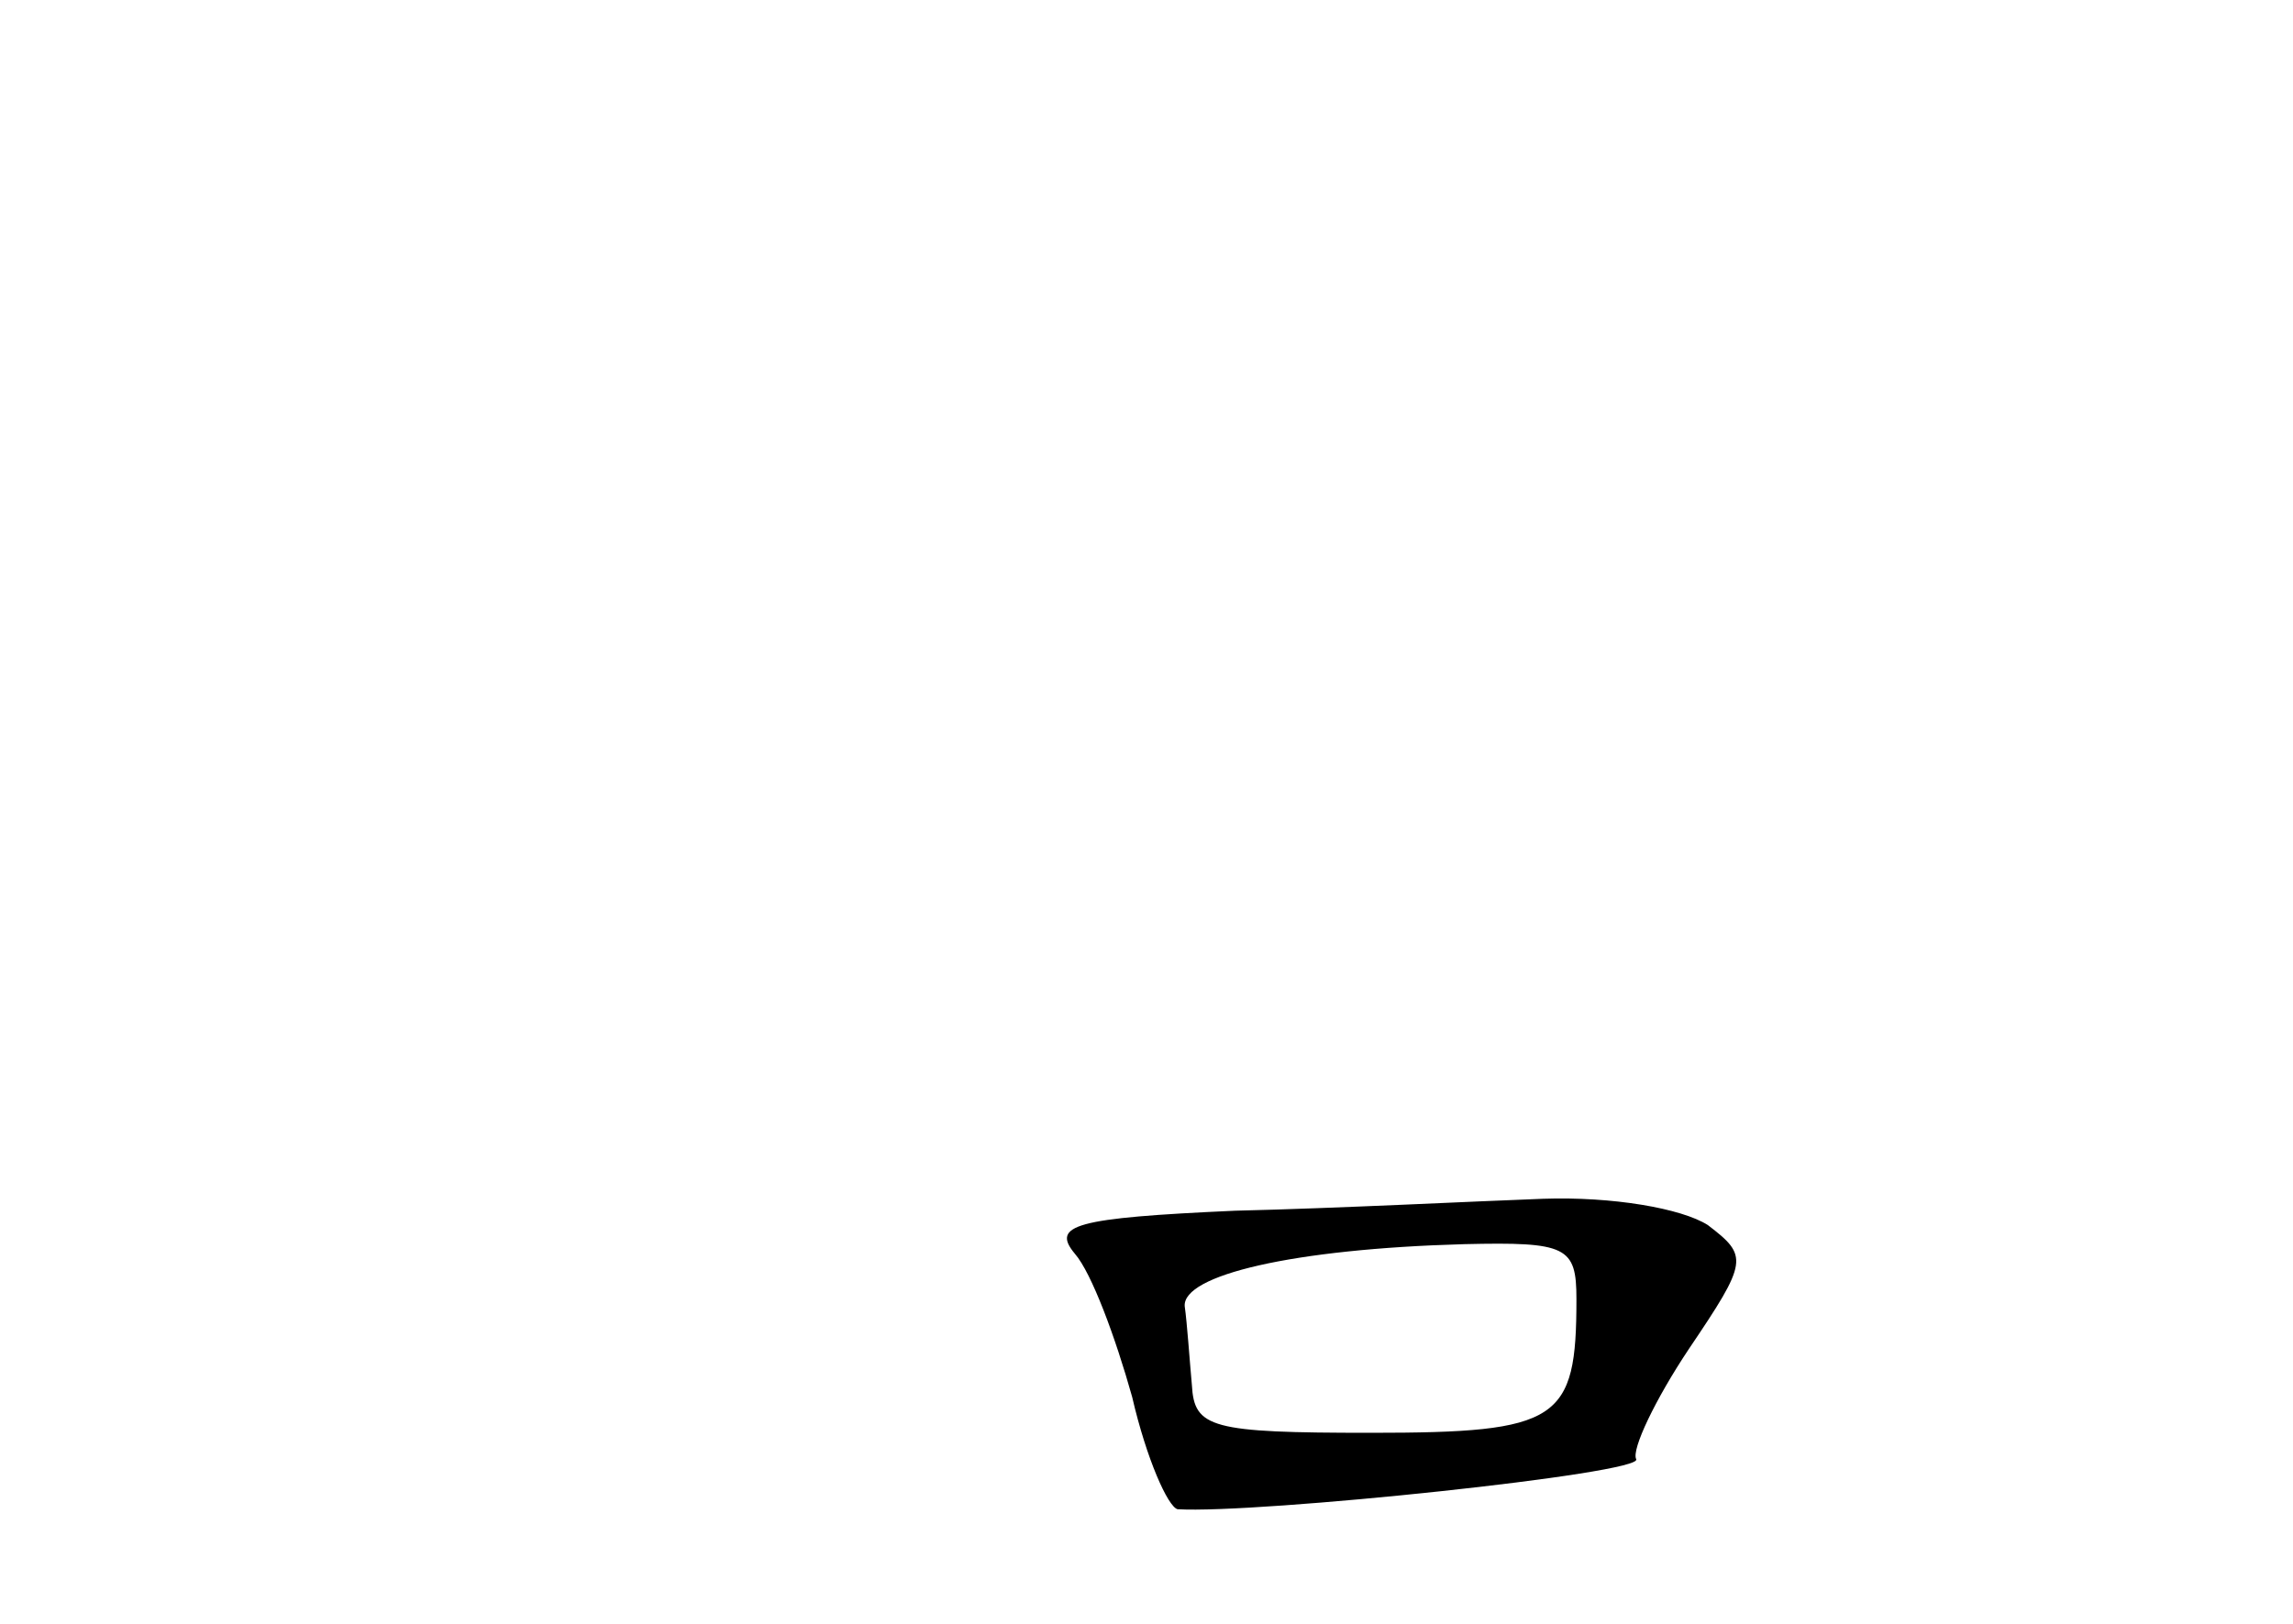 <?xml version="1.0" standalone="no"?>
<!DOCTYPE svg PUBLIC "-//W3C//DTD SVG 20010904//EN"
 "http://www.w3.org/TR/2001/REC-SVG-20010904/DTD/svg10.dtd">
<svg version="1.0" xmlns="http://www.w3.org/2000/svg"
 width="96pt" height="68pt" viewBox="0 0 96 68"
 preserveAspectRatio="xMidYMid meet">
<g transform="translate(0,68) scale(0.1,-0.1)"
fill="#000000" stroke="none">
<path d="M517 173 c-67 -3 -77 -6 -67 -18 7 -8 17 -35 24 -60 6 -26 15 -46 19
-47 33 -2 196 15 192 21 -2 4 8 25 22 46 25 37 25 39 8 52 -11 7 -40 12 -69
11 -28 -1 -86 -4 -129 -5z m143 -37 c0 -51 -7 -56 -86 -56 -67 0 -74 2 -75 20
-1 11 -2 26 -3 33 -1 13 45 24 117 26 43 1 47 -1 47 -23z"/>
</g>
</svg>
